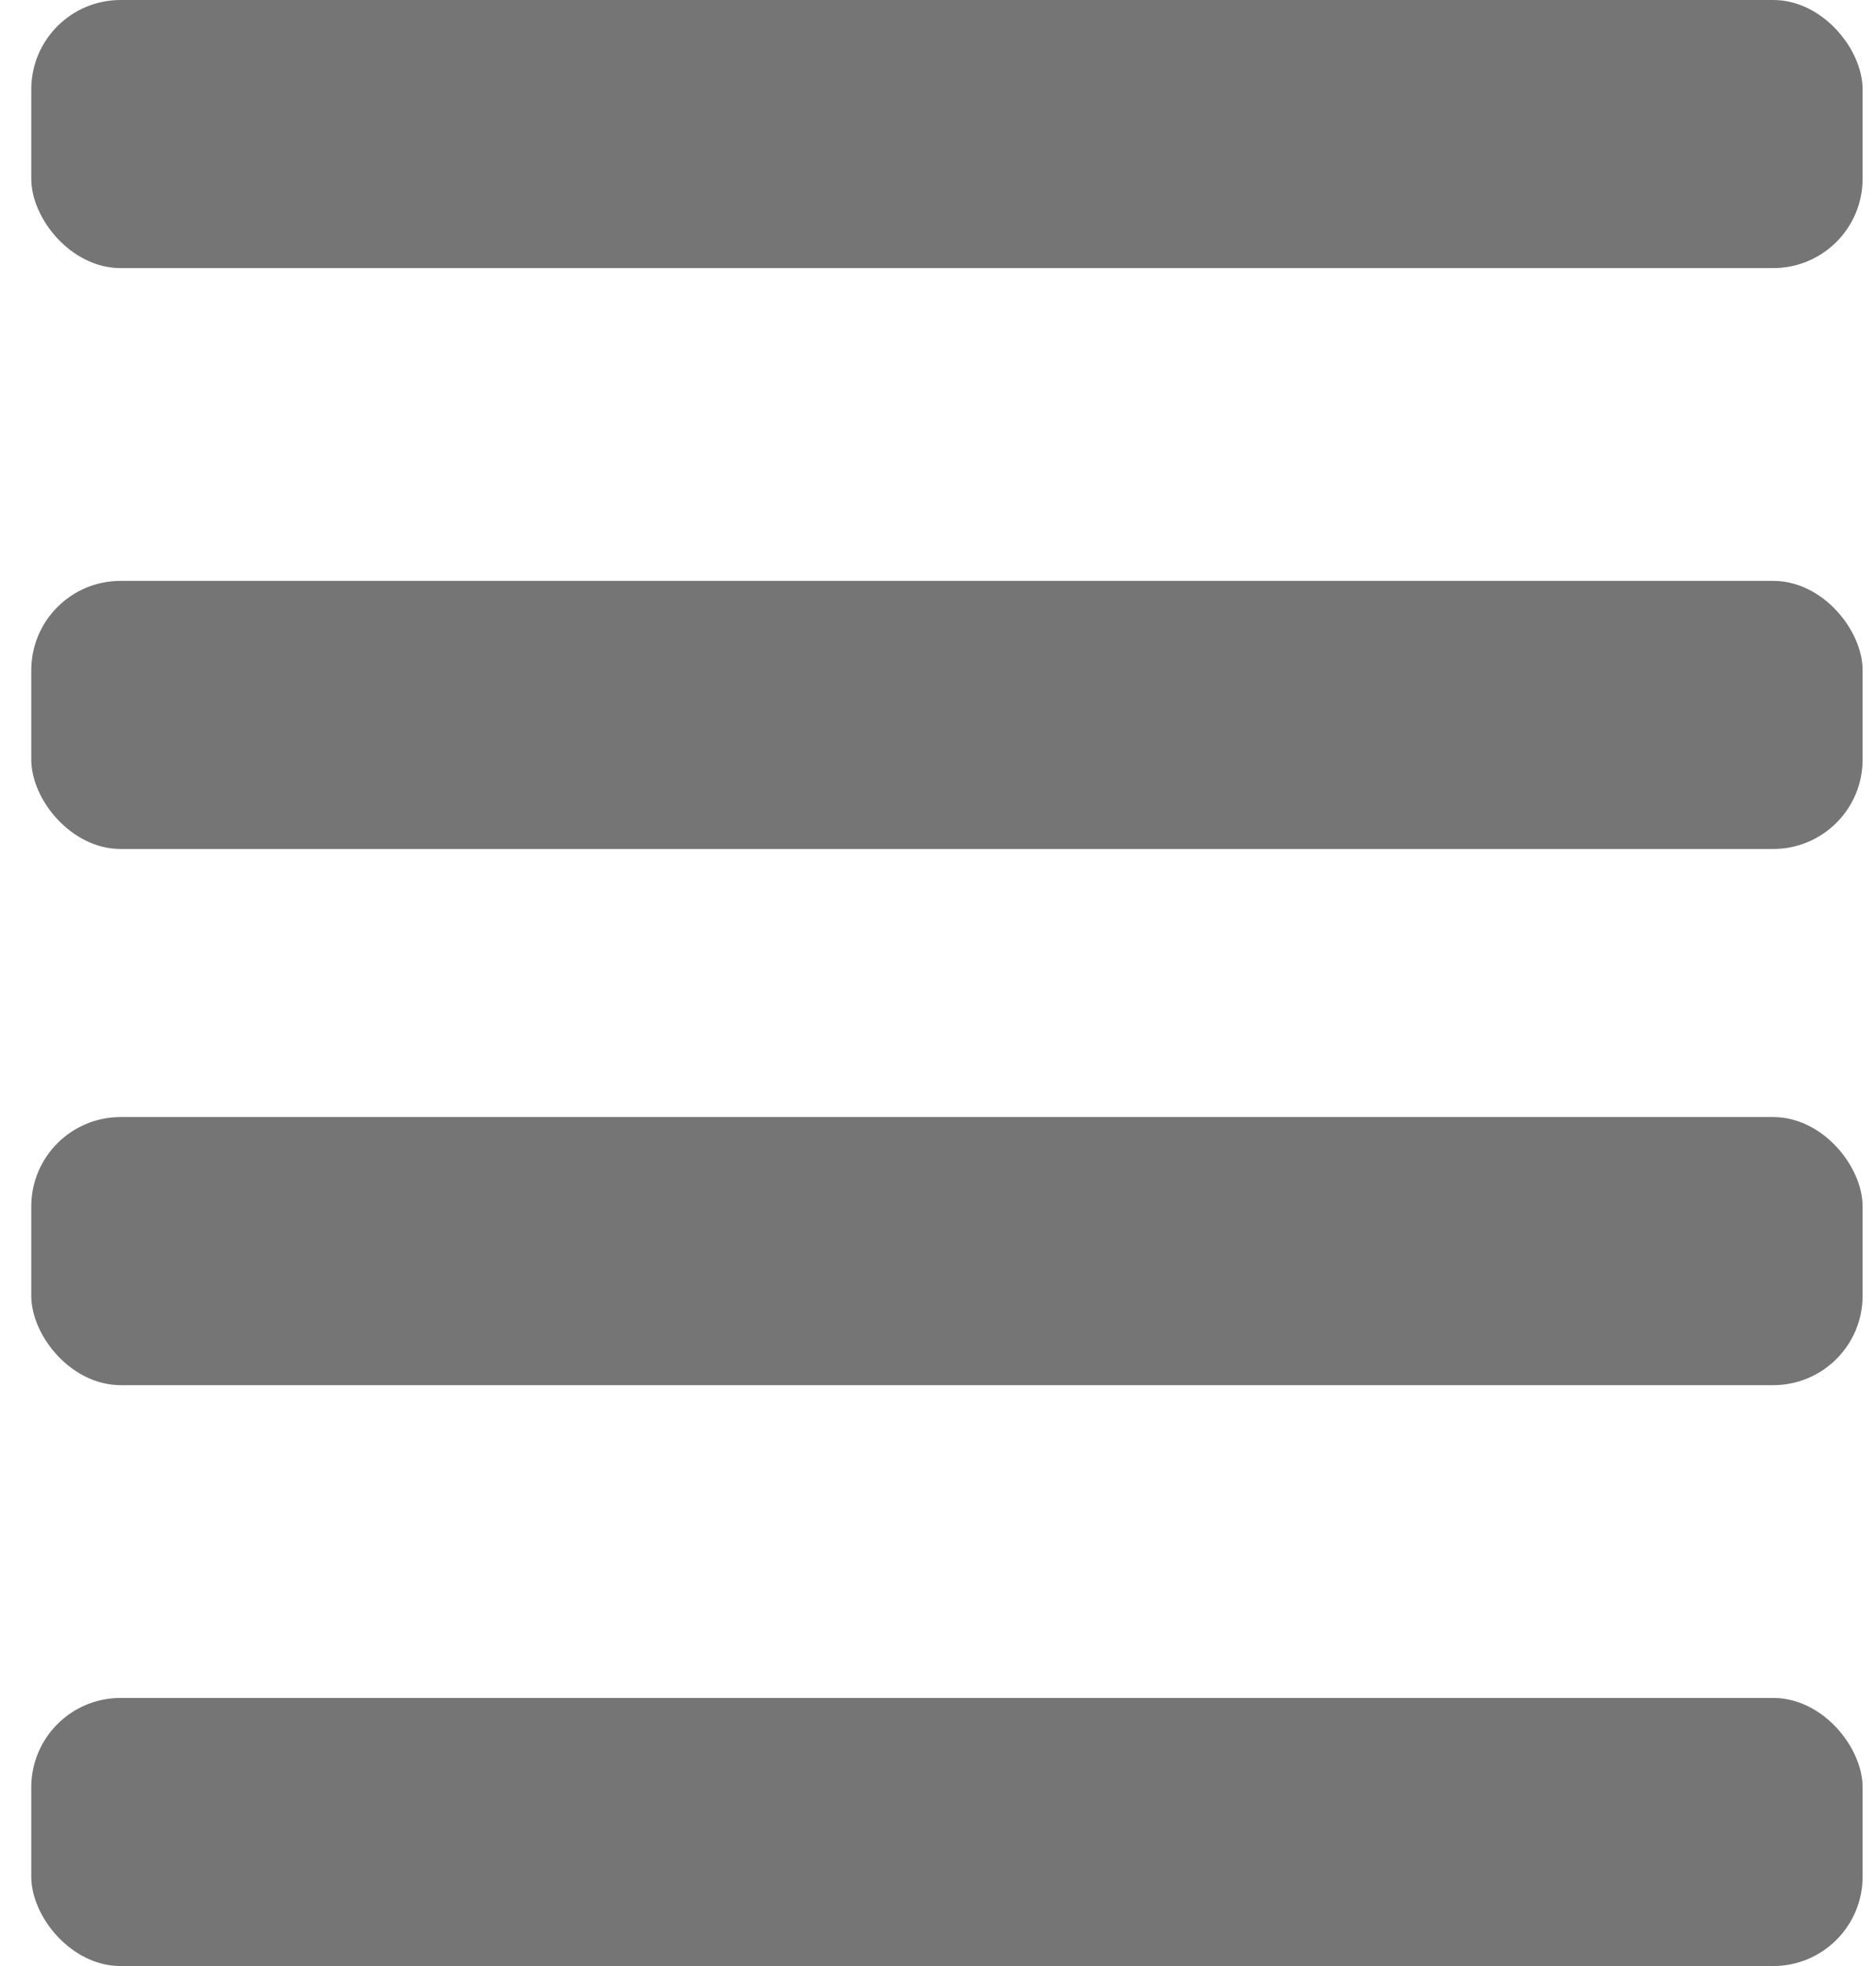<?xml version="1.0" encoding="UTF-8"?>
<svg width="42px" height="44px" viewBox="0 0 42 44" version="1.1" xmlns="http://www.w3.org/2000/svg" xmlns:xlink="http://www.w3.org/1999/xlink">
    <title>List Icon</title>
    <g id="Page-1" stroke="none" stroke-width="1" fill="none" fill-rule="evenodd">
        <g id="Home---Map" transform="translate(-350, -1225)">
            <g id="Tabs" transform="translate(0, 1206)">
                <rect id="Rectangle" fill="#FFFFFF" x="0" y="0" width="750" height="128"></rect>
                <g id="List-Icon" transform="translate(350, 19)" fill="#757575">
                    <rect id="Rectangle" x="0.7" y="25" width="41" height="6" rx="2"></rect>
                    <rect id="Rectangle" x="0.7" y="0" width="41" height="6" rx="2"></rect>
                    <rect id="Rectangle" x="0.7" y="13" width="41" height="6" rx="2"></rect>
                    <rect id="Rectangle" x="0.7" y="38" width="41" height="6" rx="2"></rect>
                </g>
            </g>
        </g>
    </g>
</svg>